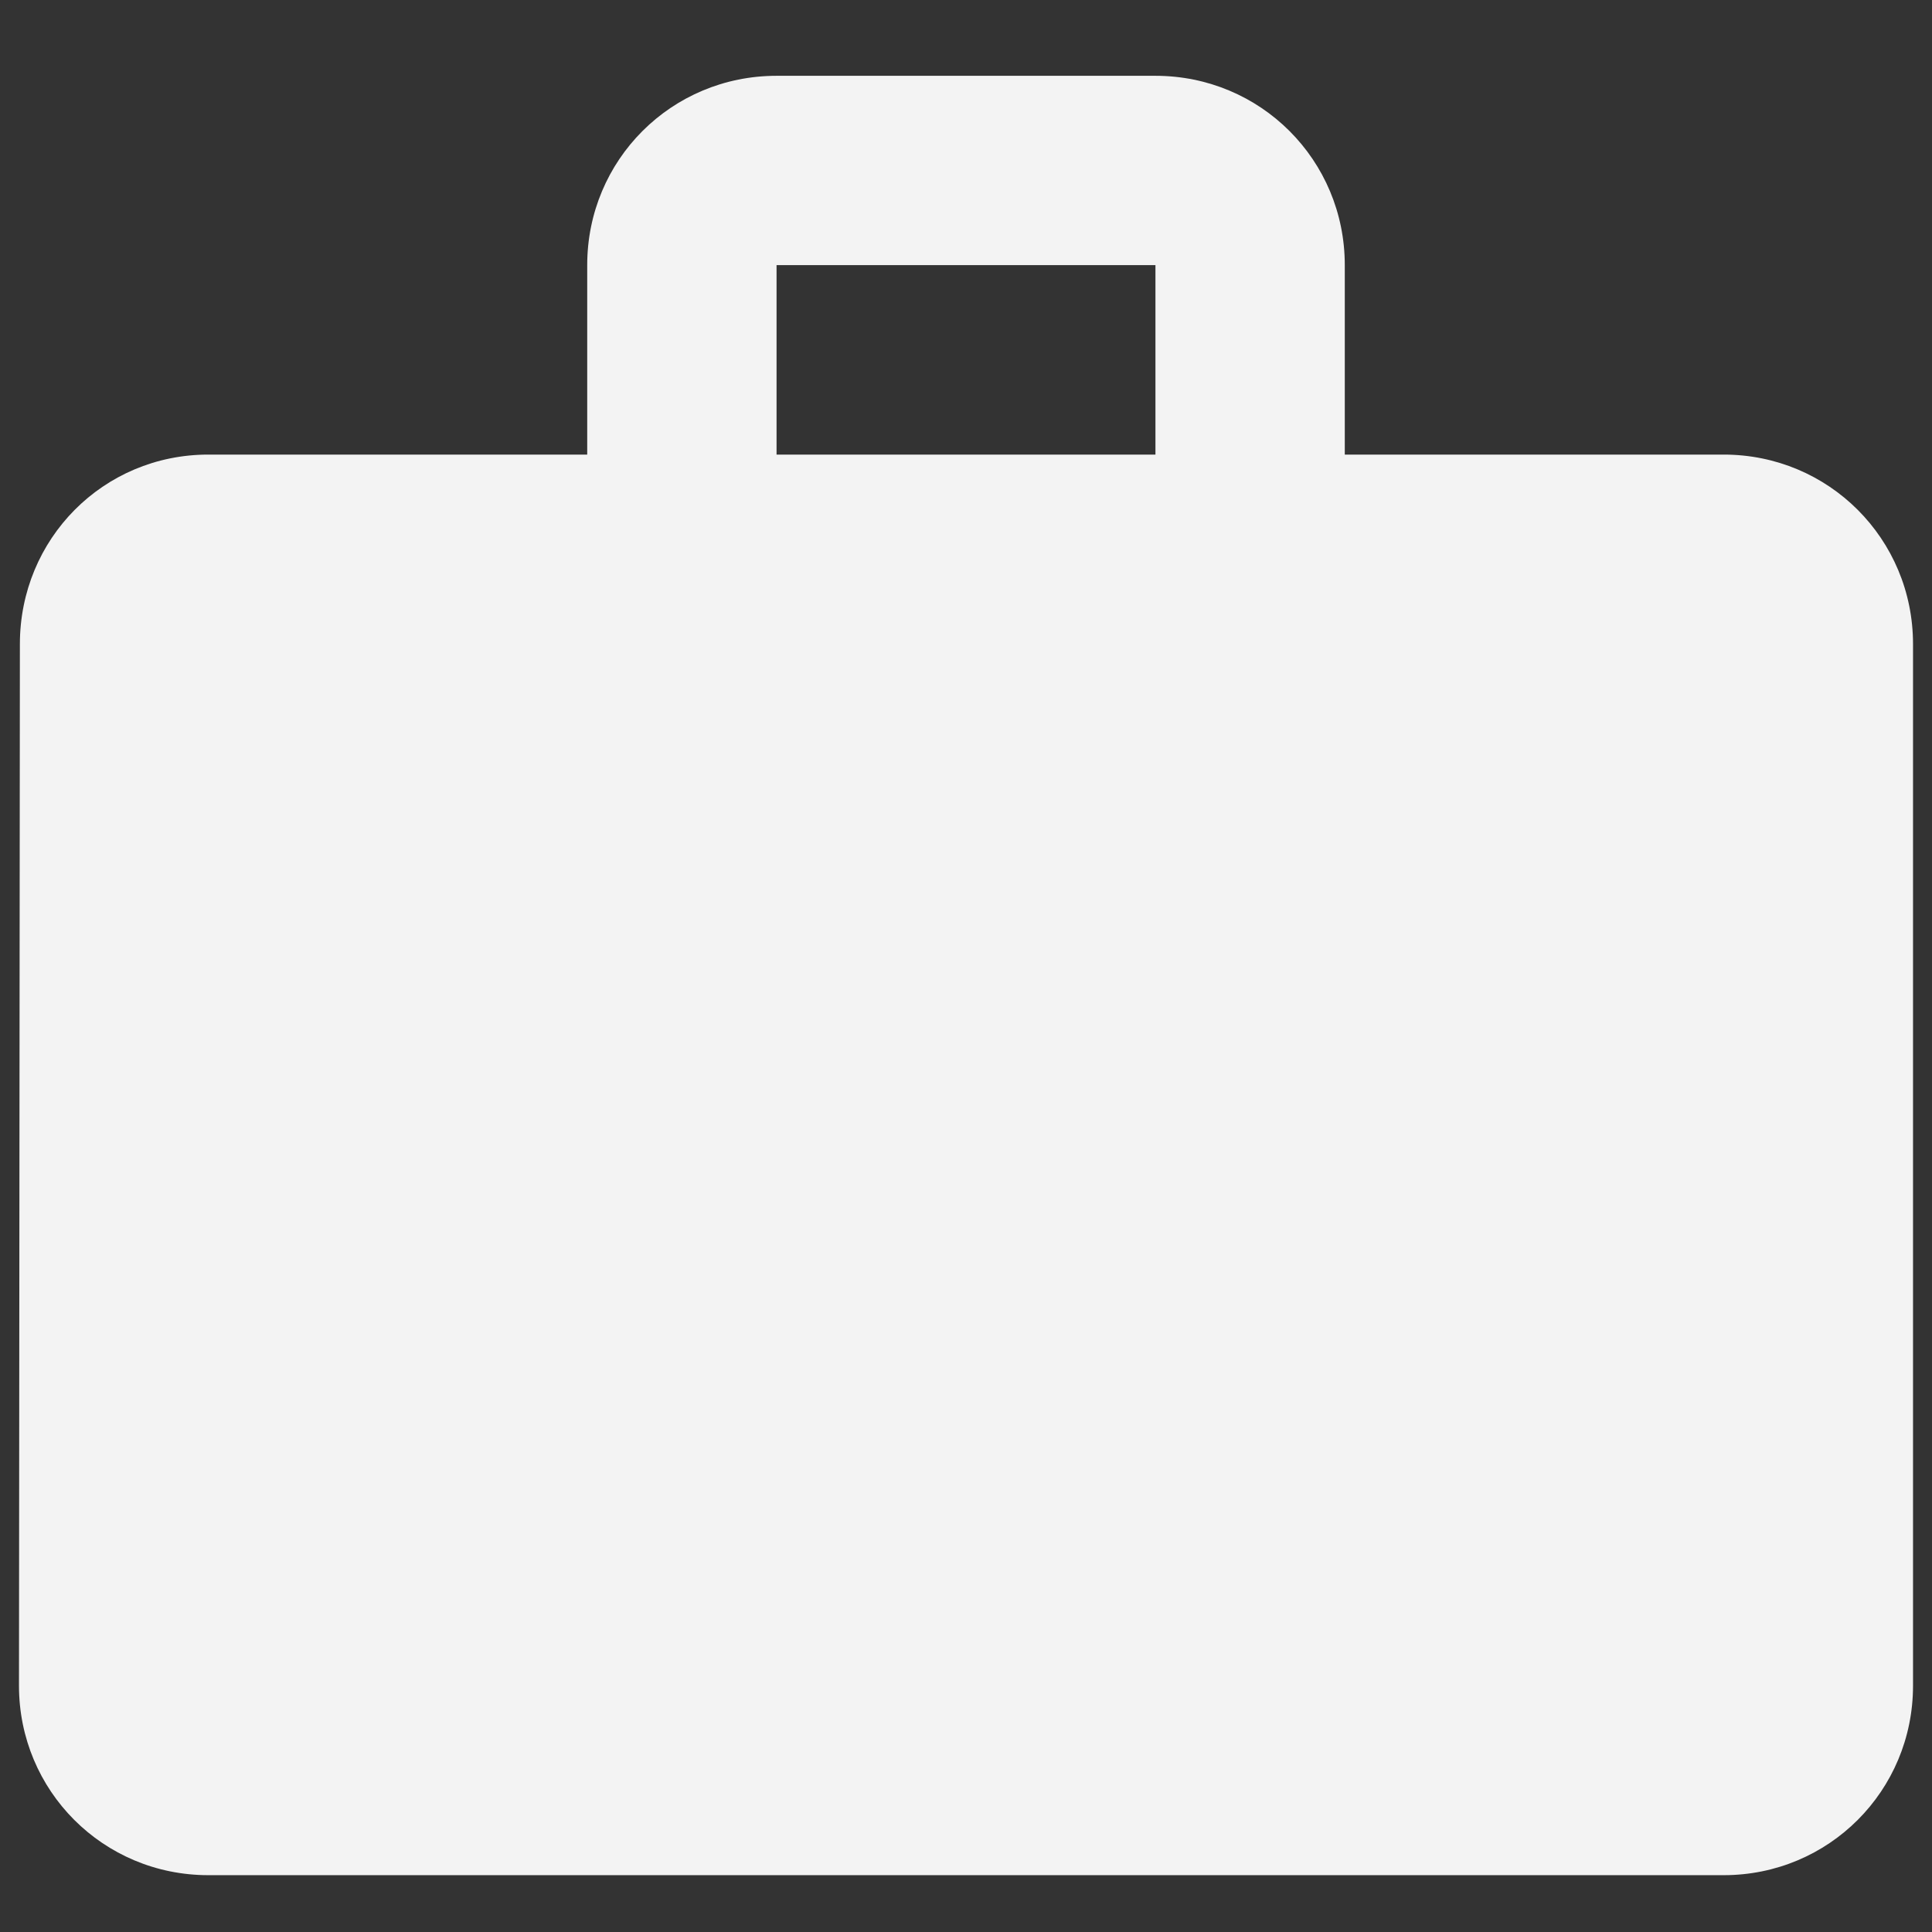 <svg width="17" height="17" viewBox="0 0 17 17" fill="none" xmlns="http://www.w3.org/2000/svg">
<rect x="0" y="0" width="17" height="17" fill="#333333" stroke="none"/>
<path d="M15.167 4H11.833V2.333C11.833 1.408 11.092 0.667 10.167 0.667H6.833C5.908 0.667 5.167 1.408 5.167 2.333V4H1.833C0.908 4 0.175 4.742 0.175 5.667L0.167 14.833C0.167 15.758 0.908 16.5 1.833 16.5H15.167C16.092 16.5 16.833 15.758 16.833 14.833V5.667C16.833 4.742 16.092 4 15.167 4ZM10.167 4H6.833V2.333H10.167V4Z" fill="#F3F3F3"/>
</svg>
